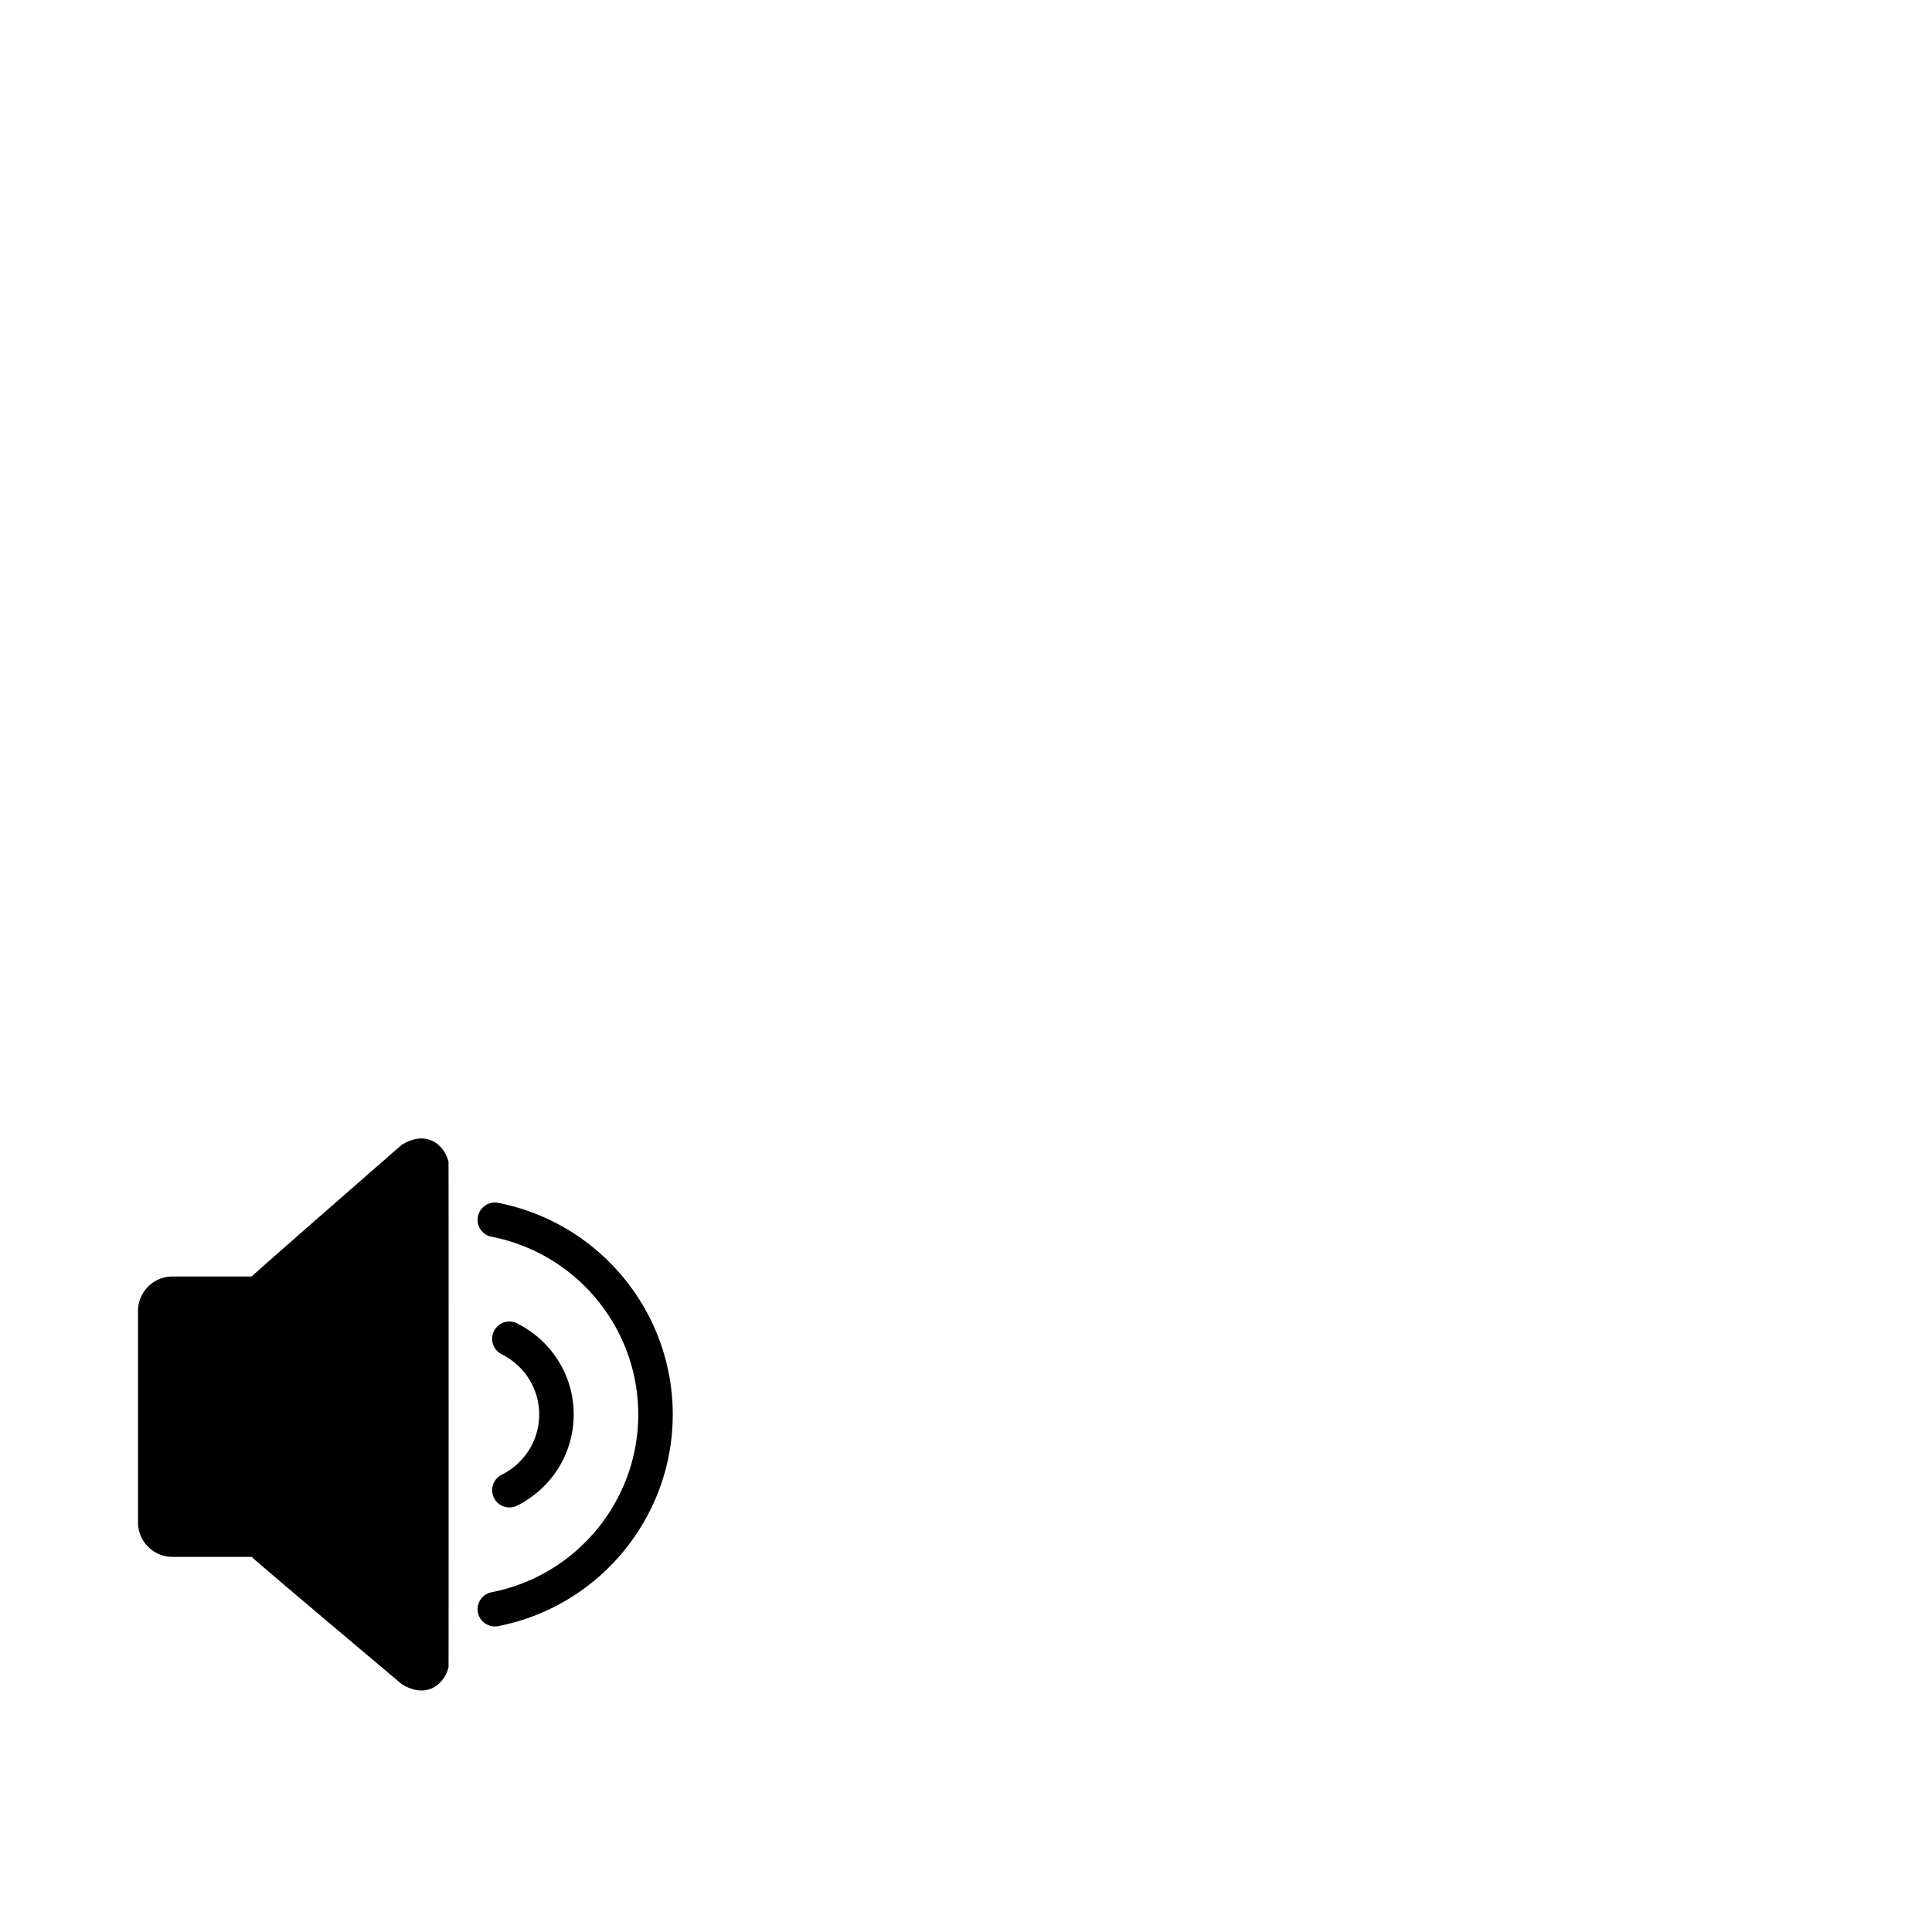 <?xml version="1.0" encoding="utf-8"?>
<svg width="1792" height="1792" xmlns="http://www.w3.org/2000/svg"><path d="M160 1444.064h73.44c5.792 5.76 139.232 118.08 139.232 118.08 8.032 4.864 14.848 6.272 20.672 5.728 11.84-1.12 20.16-11.04 22.688-21.504.128-1.024.128-467.712-.032-468.736-2.496-10.496-10.848-20.416-22.656-21.536-5.824-.544-12.64.864-20.672 5.728 0 0-133.44 116.416-139.232 122.176H160c-17.664 0-32 14.336-32 32v196.064c0 17.696 14.336 32 32 32zm305.312-76.16c-7.904 4-11.072 13.6-7.104 21.504a16.013 16.013 0 0 0 14.272 8.8c2.432 0 4.864-.544 7.2-1.696 32.352-16.32 52.448-48.672 52.448-84.512s-20.096-68.192-52.448-84.512c-7.904-4-17.472-.8-21.472 7.104-3.968 7.904-.8 17.504 7.104 21.504 21.472 10.816 34.816 32.224 34.816 55.904s-13.344 45.088-34.816 55.904zm-22.016 127.744c1.504 7.648 8.192 12.928 15.68 12.928 1.024 0 2.048-.096 3.104-.288C555.904 1489.984 624 1407.424 624 1312s-68.096-177.984-161.952-196.288c-8.544-1.728-17.088 3.968-18.752 12.64-1.696 8.672 3.968 17.088 12.64 18.784C534.784 1162.496 592 1231.84 592 1312s-57.216 149.504-136.064 164.864c-8.672 1.696-14.336 10.112-12.64 18.784z" fill="undefined"/></svg>
